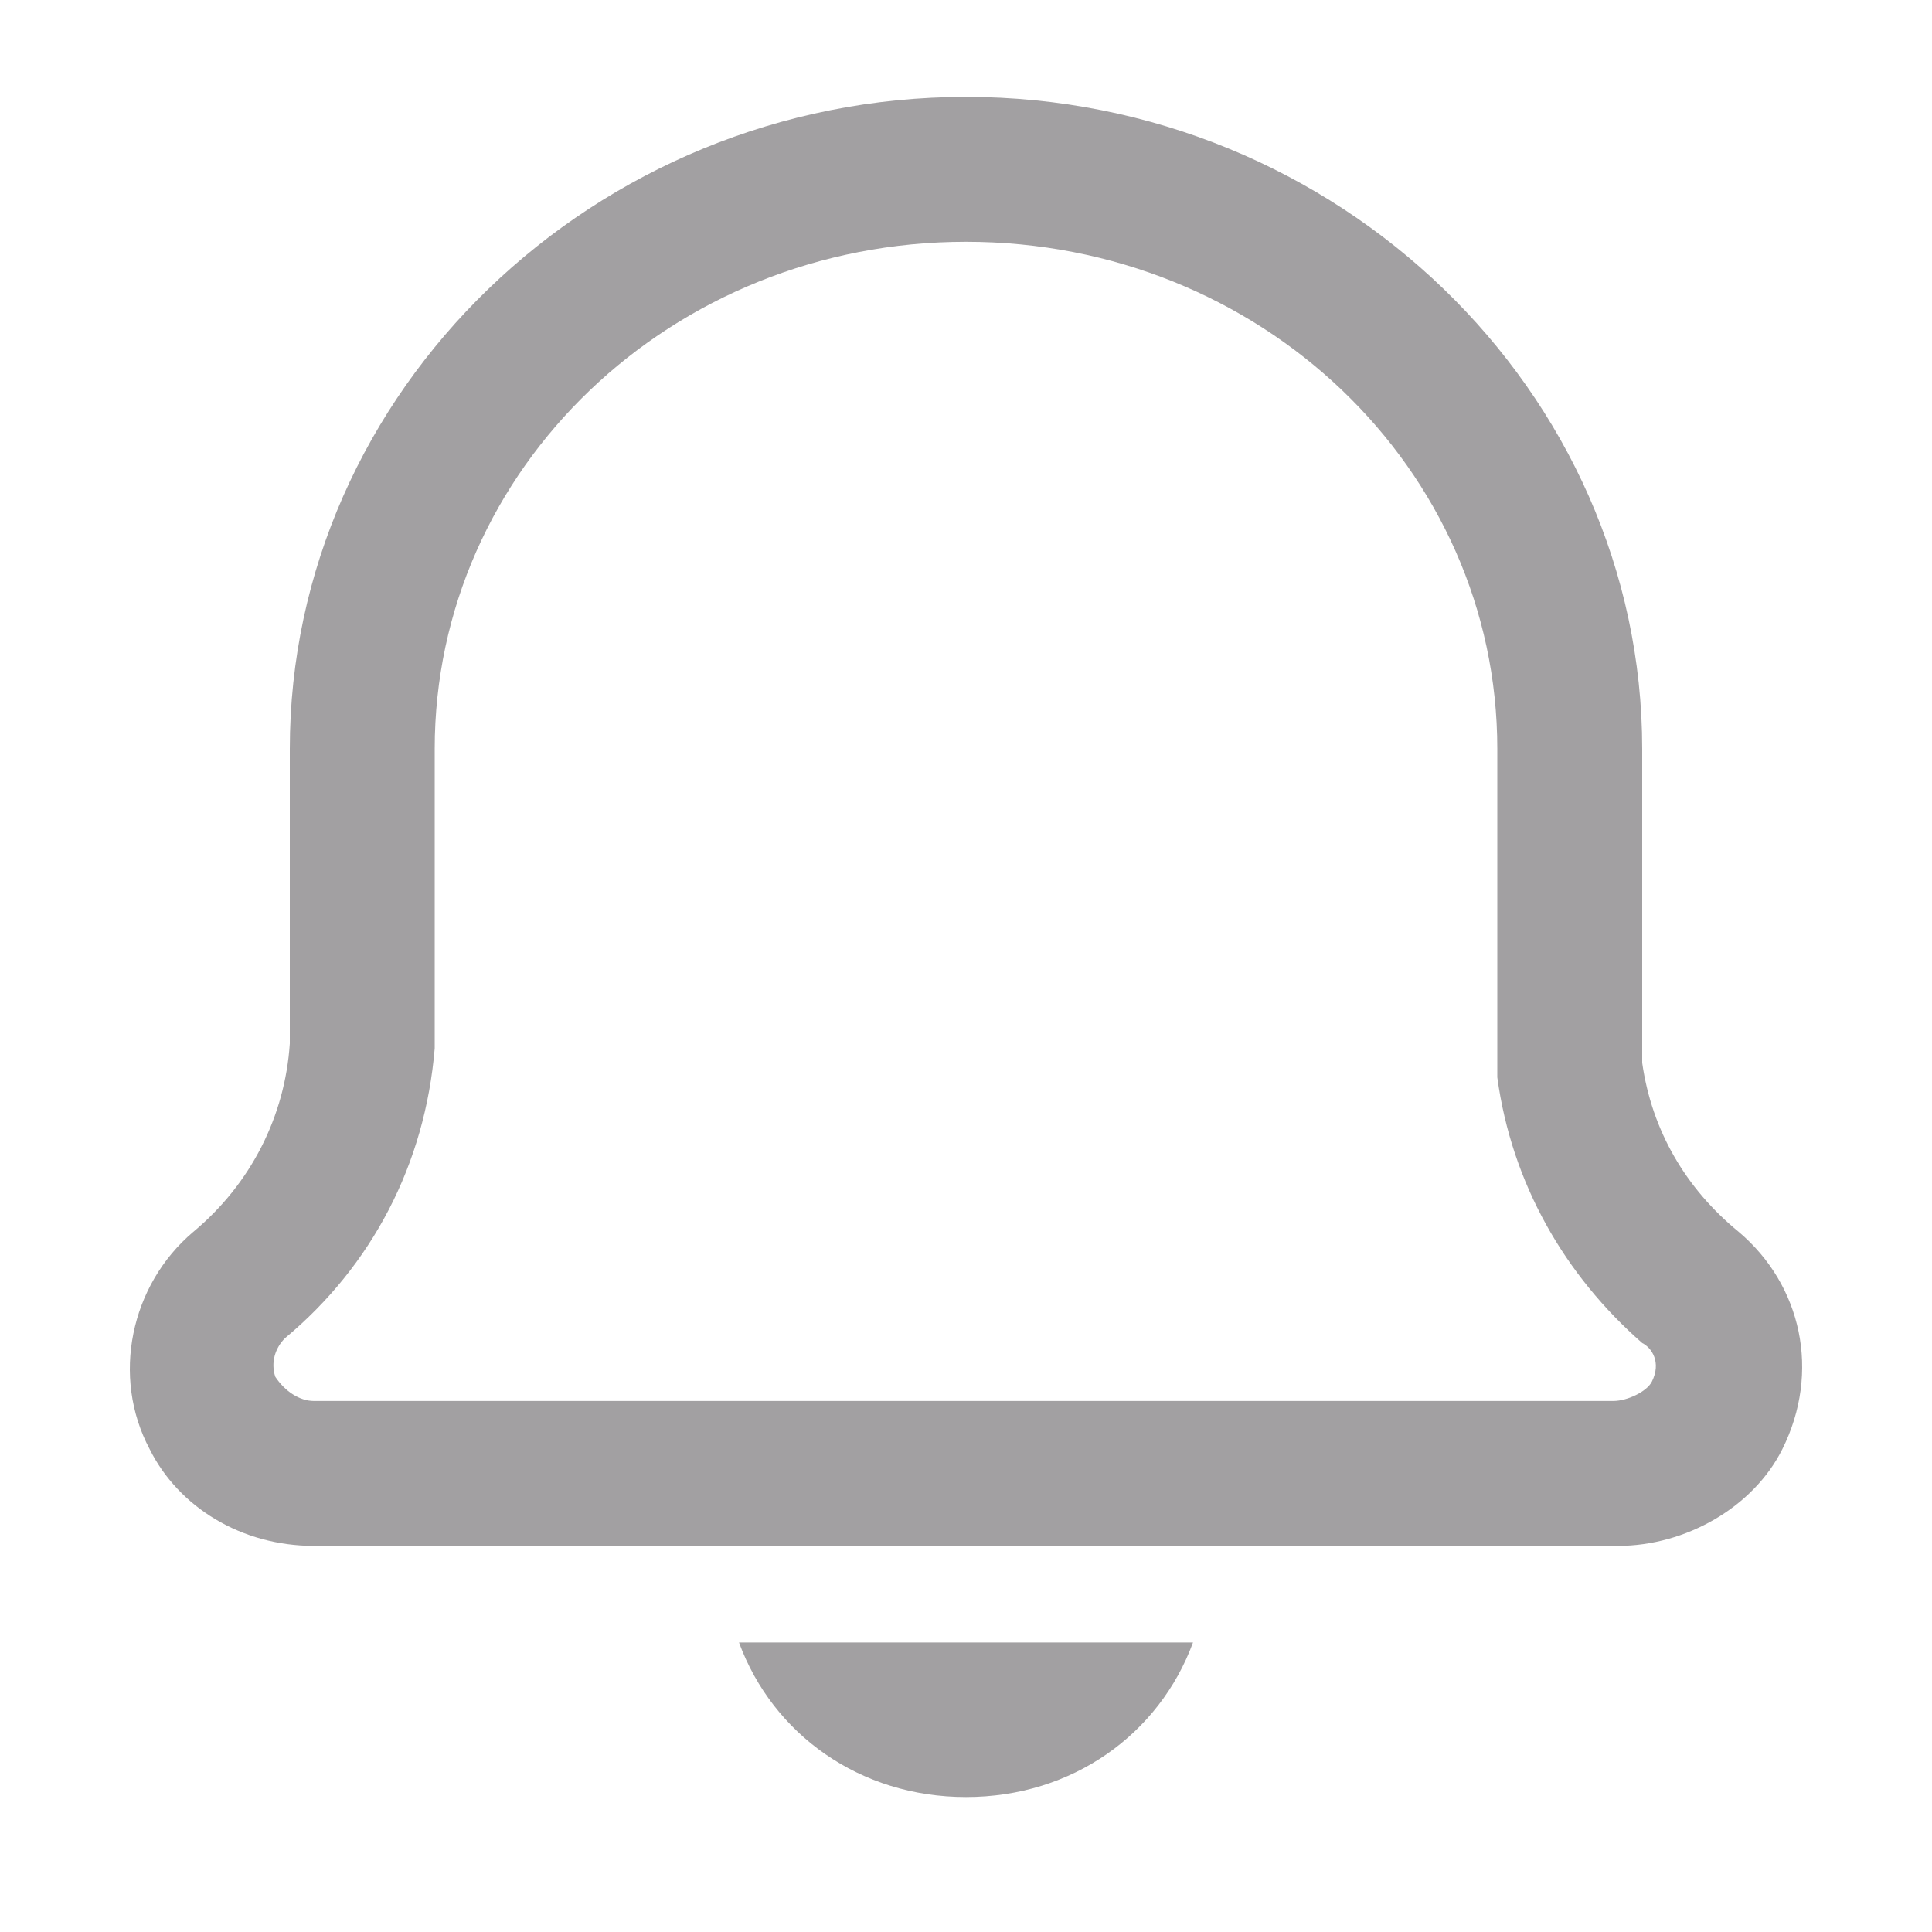 <svg width="20" height="20" viewBox="0 0 20 20" fill="none" xmlns="http://www.w3.org/2000/svg">
<g clip-path="url(#clip0_4_2044)">
<path d="M3.75 16.003H3.25C2.5 16.003 1.85 15.603 1.55 15.003C1.15 14.253 1.35 13.303 2 12.753C2.6 12.253 2.95 11.553 3 10.803V7.753C3 4.053 6.15 1.003 10 1.003C13.85 1.003 17 4.053 17 7.753V11.003C17.1 11.703 17.45 12.303 18 12.753C18.65 13.303 18.85 14.203 18.45 15.003C18.15 15.603 17.45 16.003 16.75 16.003H16.3H3.75ZM3.8 14.503H16.7C16.85 14.503 17.05 14.403 17.1 14.303C17.2 14.103 17.1 13.953 17 13.903C16.2 13.203 15.65 12.253 15.5 11.153C15.5 11.103 15.5 11.103 15.5 11.053V7.753C15.5 4.853 13.05 2.503 10 2.503C6.95 2.503 4.5 4.853 4.5 7.753V10.803V10.853C4.4 12.053 3.85 13.103 2.95 13.853C2.85 13.953 2.8 14.103 2.85 14.253C2.95 14.403 3.1 14.503 3.25 14.503H3.8ZM12.35 17.003C12 17.953 11.1 18.603 10 18.603C8.9 18.603 8 17.953 7.65 17.003H12.35Z" fill="#A2A0A2"/>
</g>
<defs>
<clipPath id="clip0_4_2044">
<rect width="20" height="20" fill="white"/>
</clipPath>
</defs>
</svg>
